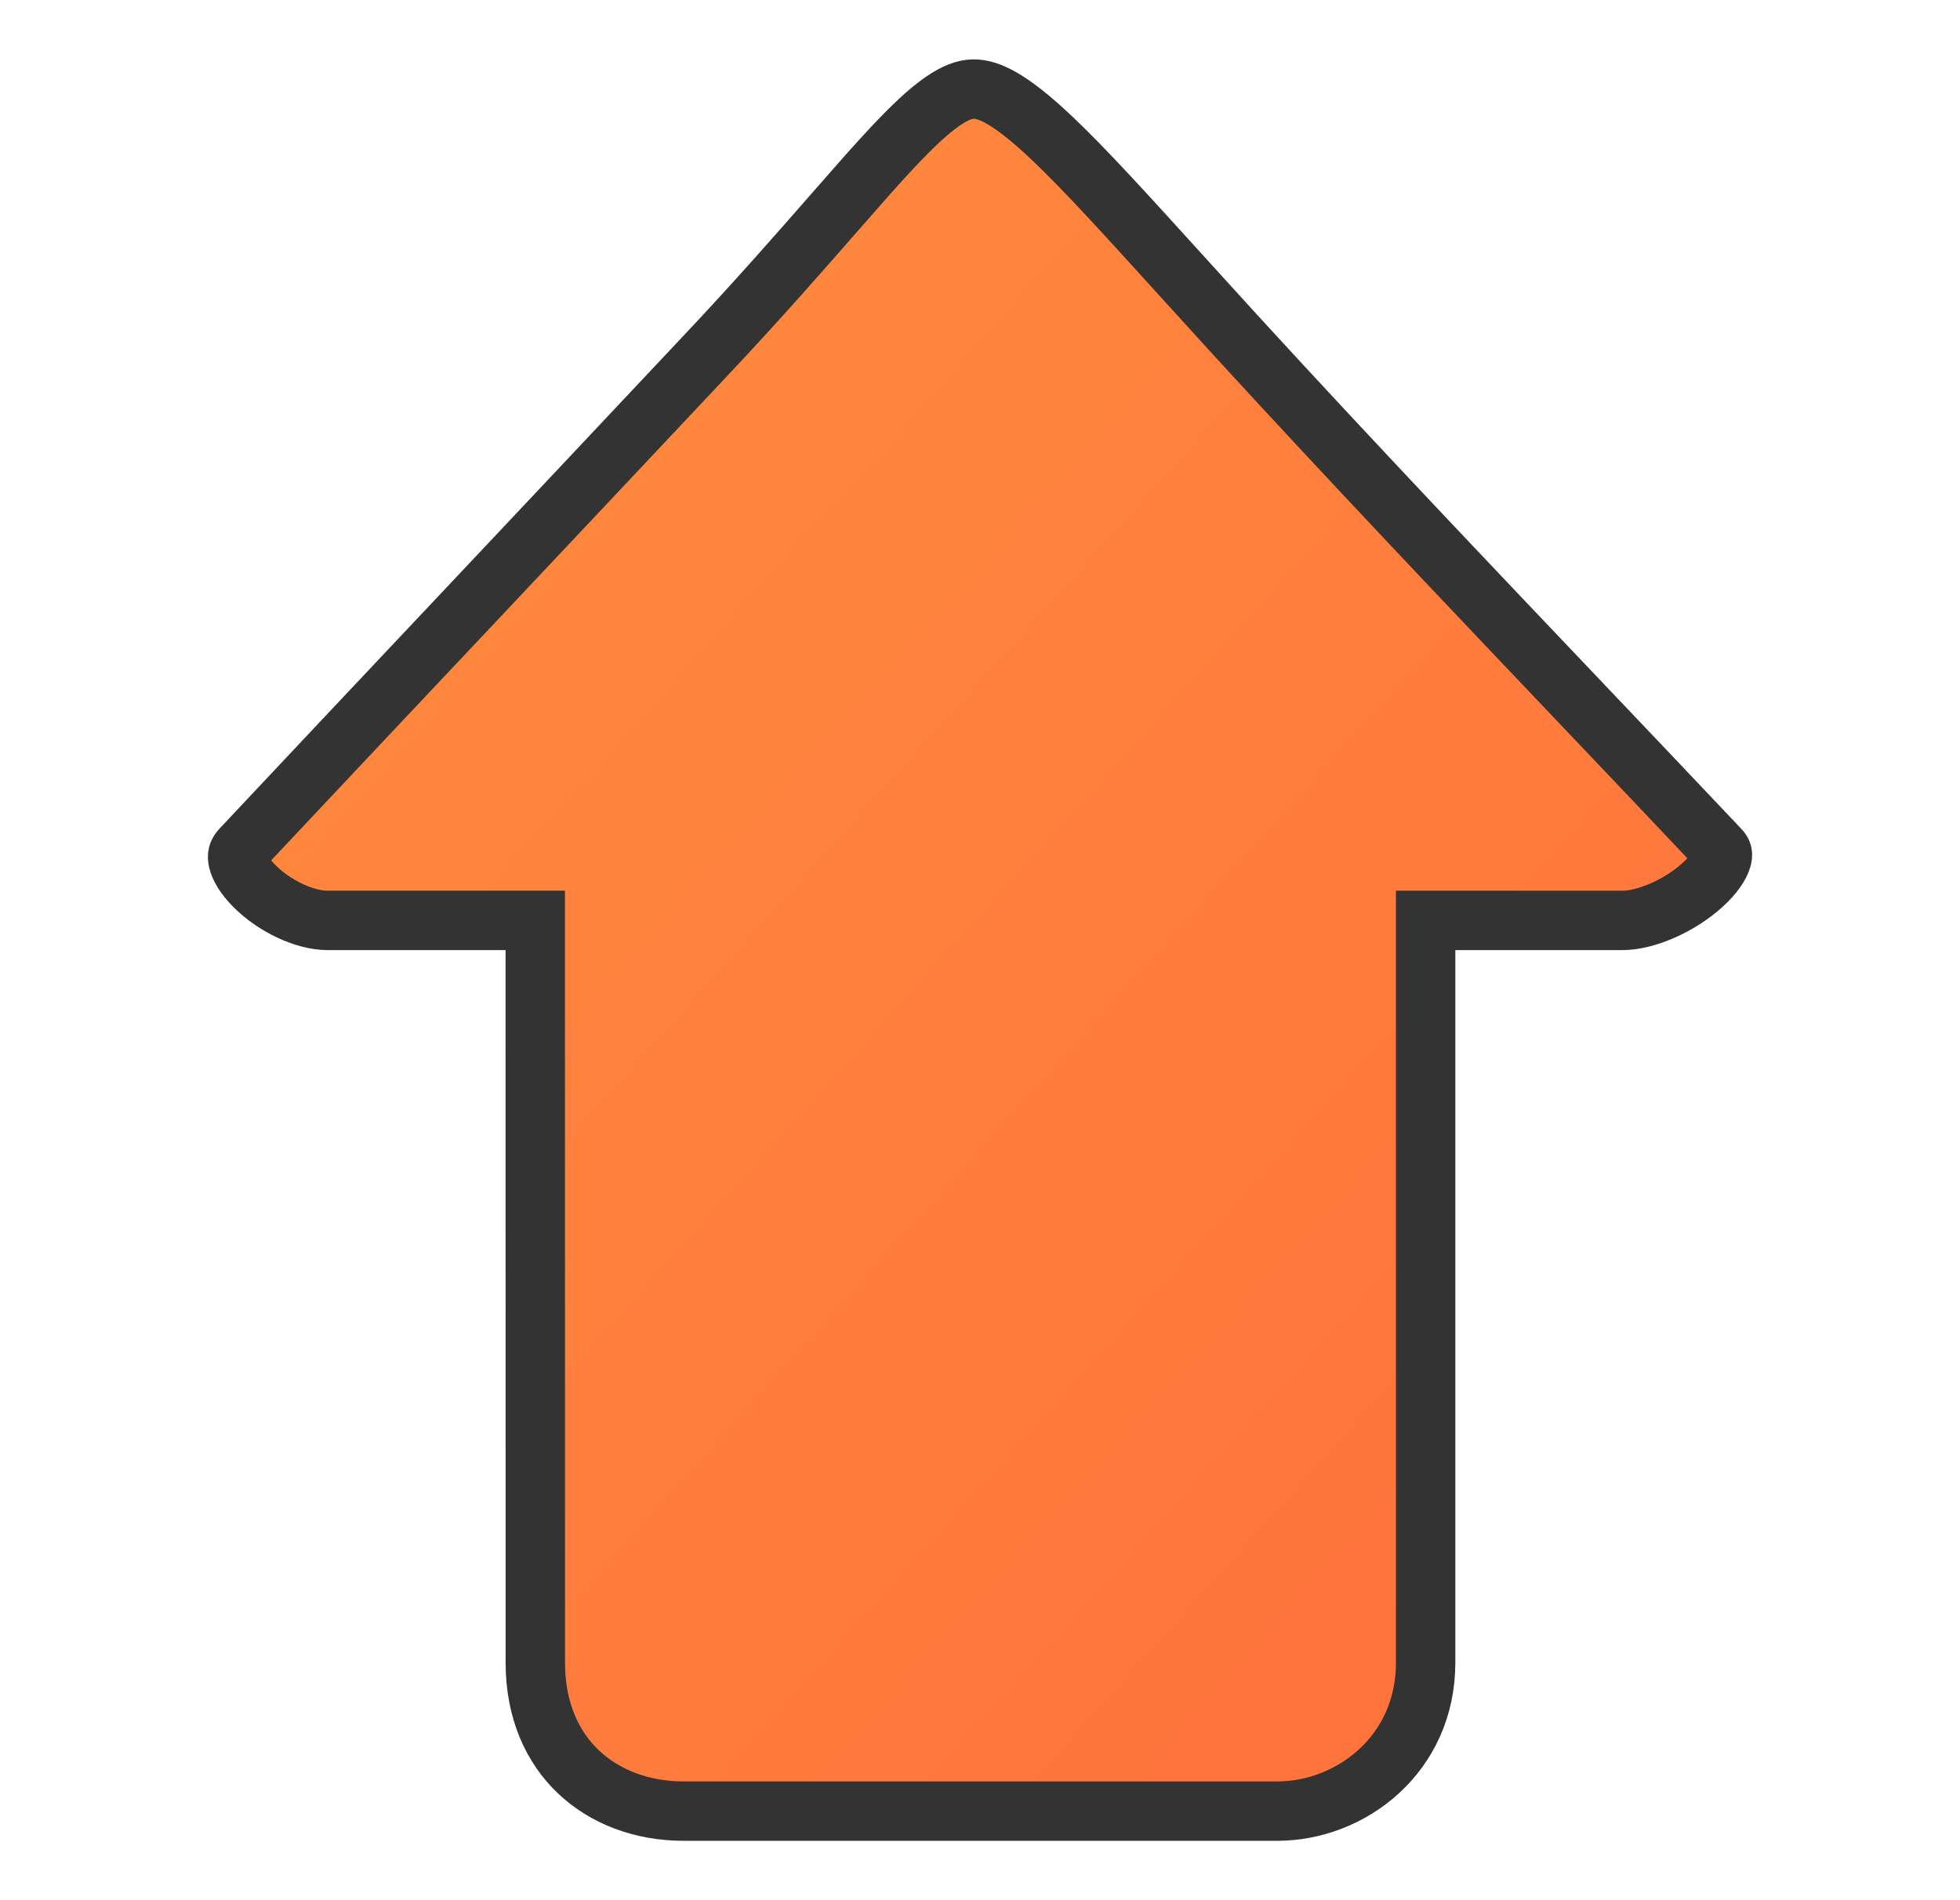 <svg width="33" height="32" viewBox="0 0 33 32" fill="none" xmlns="http://www.w3.org/2000/svg">
<path d="M9.012 16L9.012 15.5H8.512H5.514C5.132 15.5 4.617 15.26 4.279 14.917C4.113 14.75 4.031 14.598 4.008 14.493C3.99 14.413 4.001 14.361 4.06 14.297C5.367 12.905 6.675 11.516 7.985 10.127L7.985 10.127C9.294 8.737 10.604 7.347 11.911 5.955C12.754 5.06 13.456 4.257 14.03 3.601C14.362 3.222 14.65 2.892 14.897 2.623C15.251 2.238 15.531 1.962 15.775 1.776C16.018 1.591 16.191 1.521 16.327 1.504C16.589 1.472 16.959 1.611 17.72 2.334C18.267 2.853 18.935 3.589 19.831 4.576C20.144 4.921 20.484 5.296 20.857 5.704L20.857 5.704C22.758 7.779 24.701 9.822 26.64 11.862C27.413 12.674 28.184 13.486 28.952 14.299L28.953 14.299C29.002 14.351 29.011 14.387 28.989 14.462C28.958 14.569 28.86 14.726 28.669 14.899C28.282 15.253 27.714 15.5 27.318 15.5H24.503H24.003V16V28C24.003 29.547 22.74 30.5 21.505 30.5H11.511C10.8 30.5 10.178 30.257 9.737 29.837C9.3 29.422 9.013 28.806 9.013 28L9.012 16Z" fill="url(#paint0_linear_2_2602)" stroke="#333333"/>
<defs>
<linearGradient id="paint0_linear_2_2602" x1="3.5" y1="-0.172" x2="33.358" y2="26.716" gradientUnits="userSpaceOnUse">
<stop stop-color="#FF8E3D"/>
<stop offset="1" stop-color="#FF6F3D"/>
</linearGradient>
</defs>
</svg>
